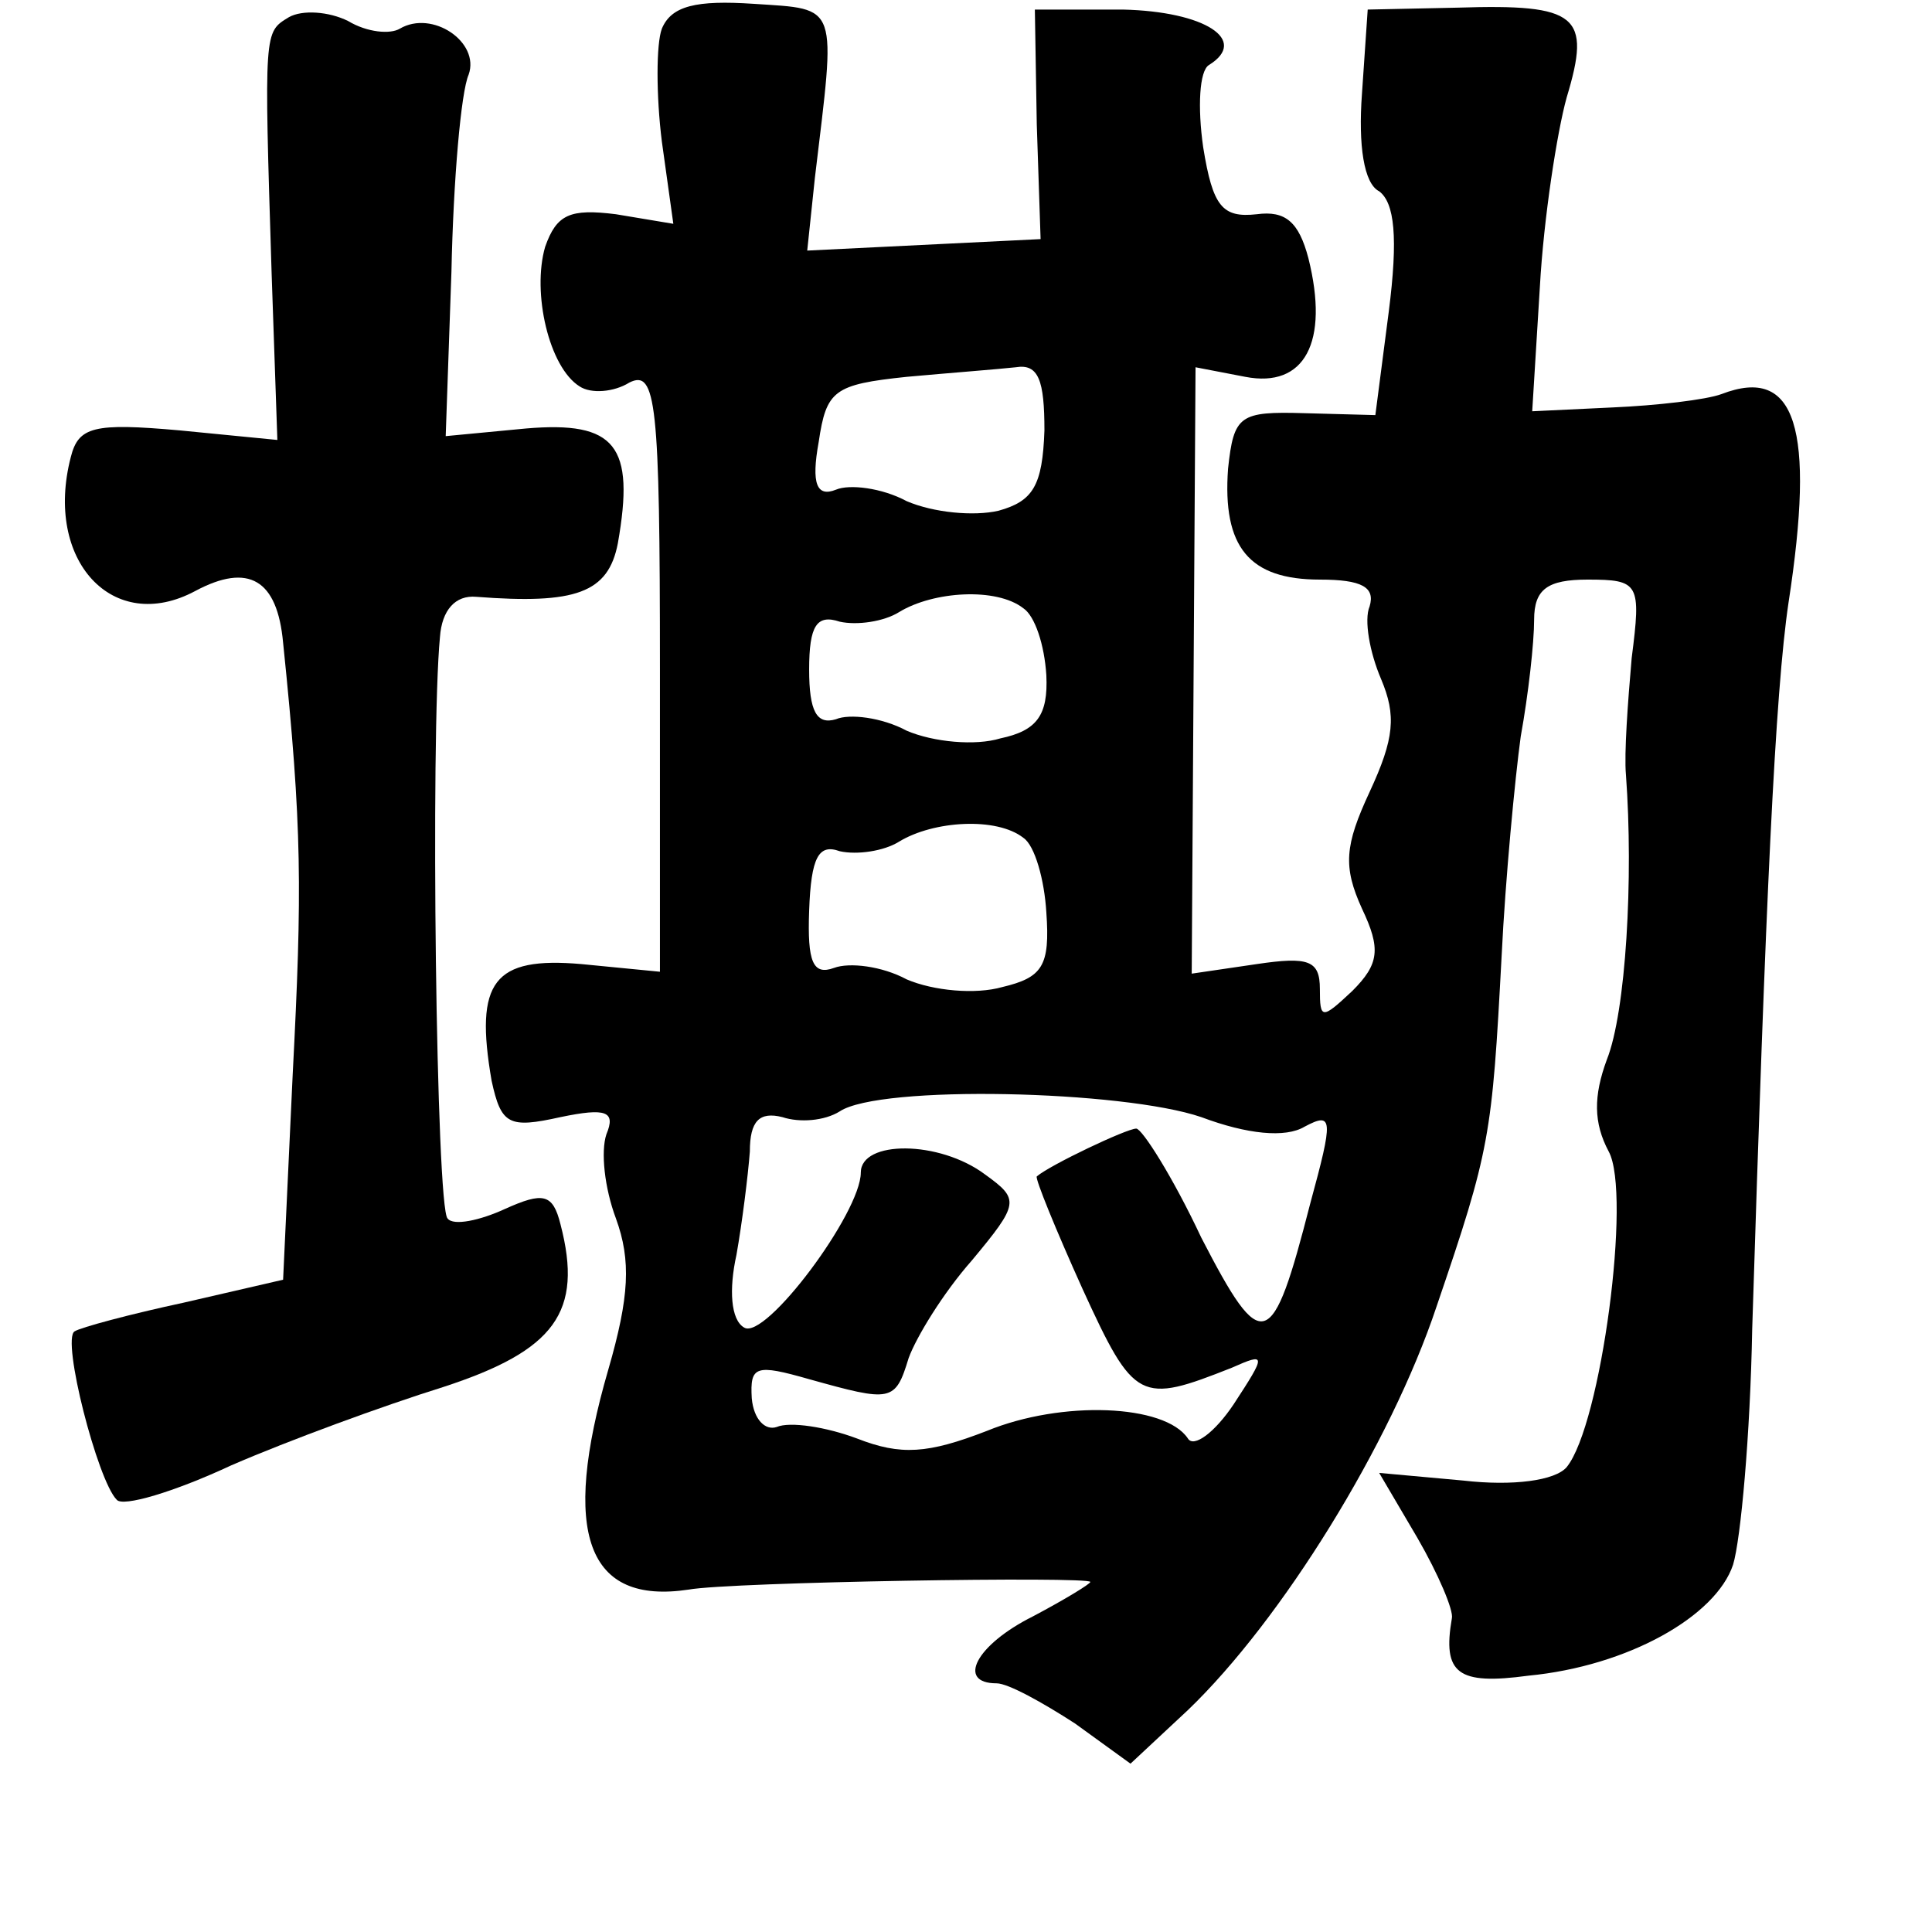 <?xml version="1.0" standalone="no"?>
<!DOCTYPE svg PUBLIC "-//W3C//DTD SVG 20010904//EN"
 "http://www.w3.org/TR/2001/REC-SVG-20010904/DTD/svg10.dtd">
<svg version="1.0" xmlns="http://www.w3.org/2000/svg"
 width="101pt" height="101pt" viewBox="0 0 101 101"
 preserveAspectRatio="xMidYMid meet">
<g transform="translate(0,101) scale(0.1,-0.1)"
fill="#000000" stroke="none">
<path d="M151 1001 c-13 -8 -13 -6 -9 -134 l3 -87 -51 5 c-45 4 -53 2 -57 -14
-14 -54 22 -93 65 -70 28 15 43 6 46 -27 10 -97 10 -129 5 -226 l-5 -107 -52
-12 c-28 -6 -54 -13 -57 -15 -7 -4 12 -78 22 -88 3 -4 30 4 60 18 30 13 79 31
111 41 58 19 73 39 61 85 -4 16 -9 17 -29 8 -13 -6 -27 -9 -30 -5 -6 5 -9 252
-4 304 1 14 8 22 19 21 52 -4 69 2 74 28 9 51 -1 64 -48 60 l-42 -4 3 86 c1
48 5 94 9 103 6 17 -19 34 -36 24 -5 -3 -17 -2 -27 4 -10 5 -24 6 -31 2z"/>
<path d="M346 995 c-3 -8 -3 -35 0 -59 l6 -43 -30 5 c-24 3 -31 0 -37 -17 -7
-24 2 -63 18 -73 6 -4 18 -3 26 2 14 7 16 -10 16 -150 l0 -158 -41 4 c-46 4
-56 -9 -47 -61 5 -23 9 -25 36 -19 24 5 29 3 24 -9 -3 -9 -1 -28 5 -44 8 -22
7 -41 -4 -79 -25 -86 -11 -123 42 -115 22 4 210 7 210 4 0 -1 -13 -9 -30 -18
-30 -15 -40 -35 -19 -35 6 0 24 -10 41 -21 l29 -21 30 28 c49 47 106 139 130
211 28 82 29 89 34 183 2 41 7 93 10 115 4 22 7 49 7 61 0 16 7 21 28 21 27 0
28 -2 23 -41 -2 -23 -4 -50 -3 -61 4 -54 0 -124 -10 -149 -7 -19 -7 -33 1 -48
12 -22 -4 -143 -22 -165 -6 -7 -28 -10 -54 -7 l-44 4 20 -34 c11 -19 19 -38
18 -42 -5 -29 3 -35 40 -30 52 5 98 31 107 58 4 13 9 68 10 123 7 224 12 333
19 380 14 91 4 124 -35 109 -8 -3 -34 -6 -57 -7 l-42 -2 4 65 c2 36 9 81 14
99 13 43 6 49 -57 47 l-47 -1 -3 -44 c-2 -27 1 -47 9 -51 8 -6 10 -24 5 -63
l-7 -54 -37 1 c-34 1 -37 -1 -40 -29 -3 -41 11 -58 48 -58 22 0 29 -4 26 -14
-3 -7 0 -24 6 -38 8 -19 7 -31 -6 -59 -13 -28 -14 -39 -4 -61 10 -21 9 -29 -5
-43 -16 -15 -17 -15 -17 1 0 15 -6 17 -33 13 l-34 -5 1 159 1 158 26 -5 c31
-6 44 18 33 62 -5 19 -12 25 -27 23 -18 -2 -23 4 -28 35 -3 21 -2 40 3 43 21
13 -2 28 -45 29 l-46 0 1 -60 2 -60 -61 -3 -61 -3 4 38 c11 92 13 88 -32 91
-30 2 -43 -1 -48 -13z m200 -210 c-1 -29 -6 -37 -24 -42 -13 -3 -34 -1 -48 5
-13 7 -30 9 -37 6 -10 -4 -13 3 -9 25 4 27 8 30 46 34 22 2 48 4 57 5 12 2 15
-7 15 -33z m-11 -93 c6 -4 11 -19 12 -35 1 -21 -5 -29 -24 -33 -13 -4 -35 -2
-49 4 -13 7 -30 9 -37 6 -10 -3 -14 4 -14 26 0 23 4 29 16 25 9 -2 23 0 31 5
18 11 51 13 65 2z m0 -120 c6 -4 11 -22 12 -39 2 -28 -2 -34 -23 -39 -14 -4
-36 -2 -50 4 -13 7 -30 9 -38 6 -11 -4 -14 3 -13 30 1 28 5 35 16 31 9 -2 23
0 31 5 18 11 51 13 65 2z m93 -146 c24 -9 44 -11 54 -5 15 8 15 4 3 -40 -20
-78 -25 -80 -57 -18 -15 32 -31 57 -34 57 -5 0 -45 -19 -52 -25 -1 -1 10 -28
24 -59 27 -59 30 -60 78 -41 18 8 18 7 1 -19 -10 -15 -21 -23 -24 -18 -12 18
-66 20 -105 4 -31 -12 -45 -13 -68 -4 -16 6 -35 9 -42 6 -6 -2 -12 4 -13 15
-1 17 2 18 30 10 43 -12 45 -12 52 11 4 11 18 34 33 51 25 30 25 32 7 45 -24
18 -65 18 -65 1 0 -21 -50 -88 -61 -81 -7 4 -8 20 -4 38 3 17 6 41 7 54 0 16
5 21 17 18 9 -3 22 -2 30 3 21 14 148 11 189 -3z"/>
</g>
</svg>
